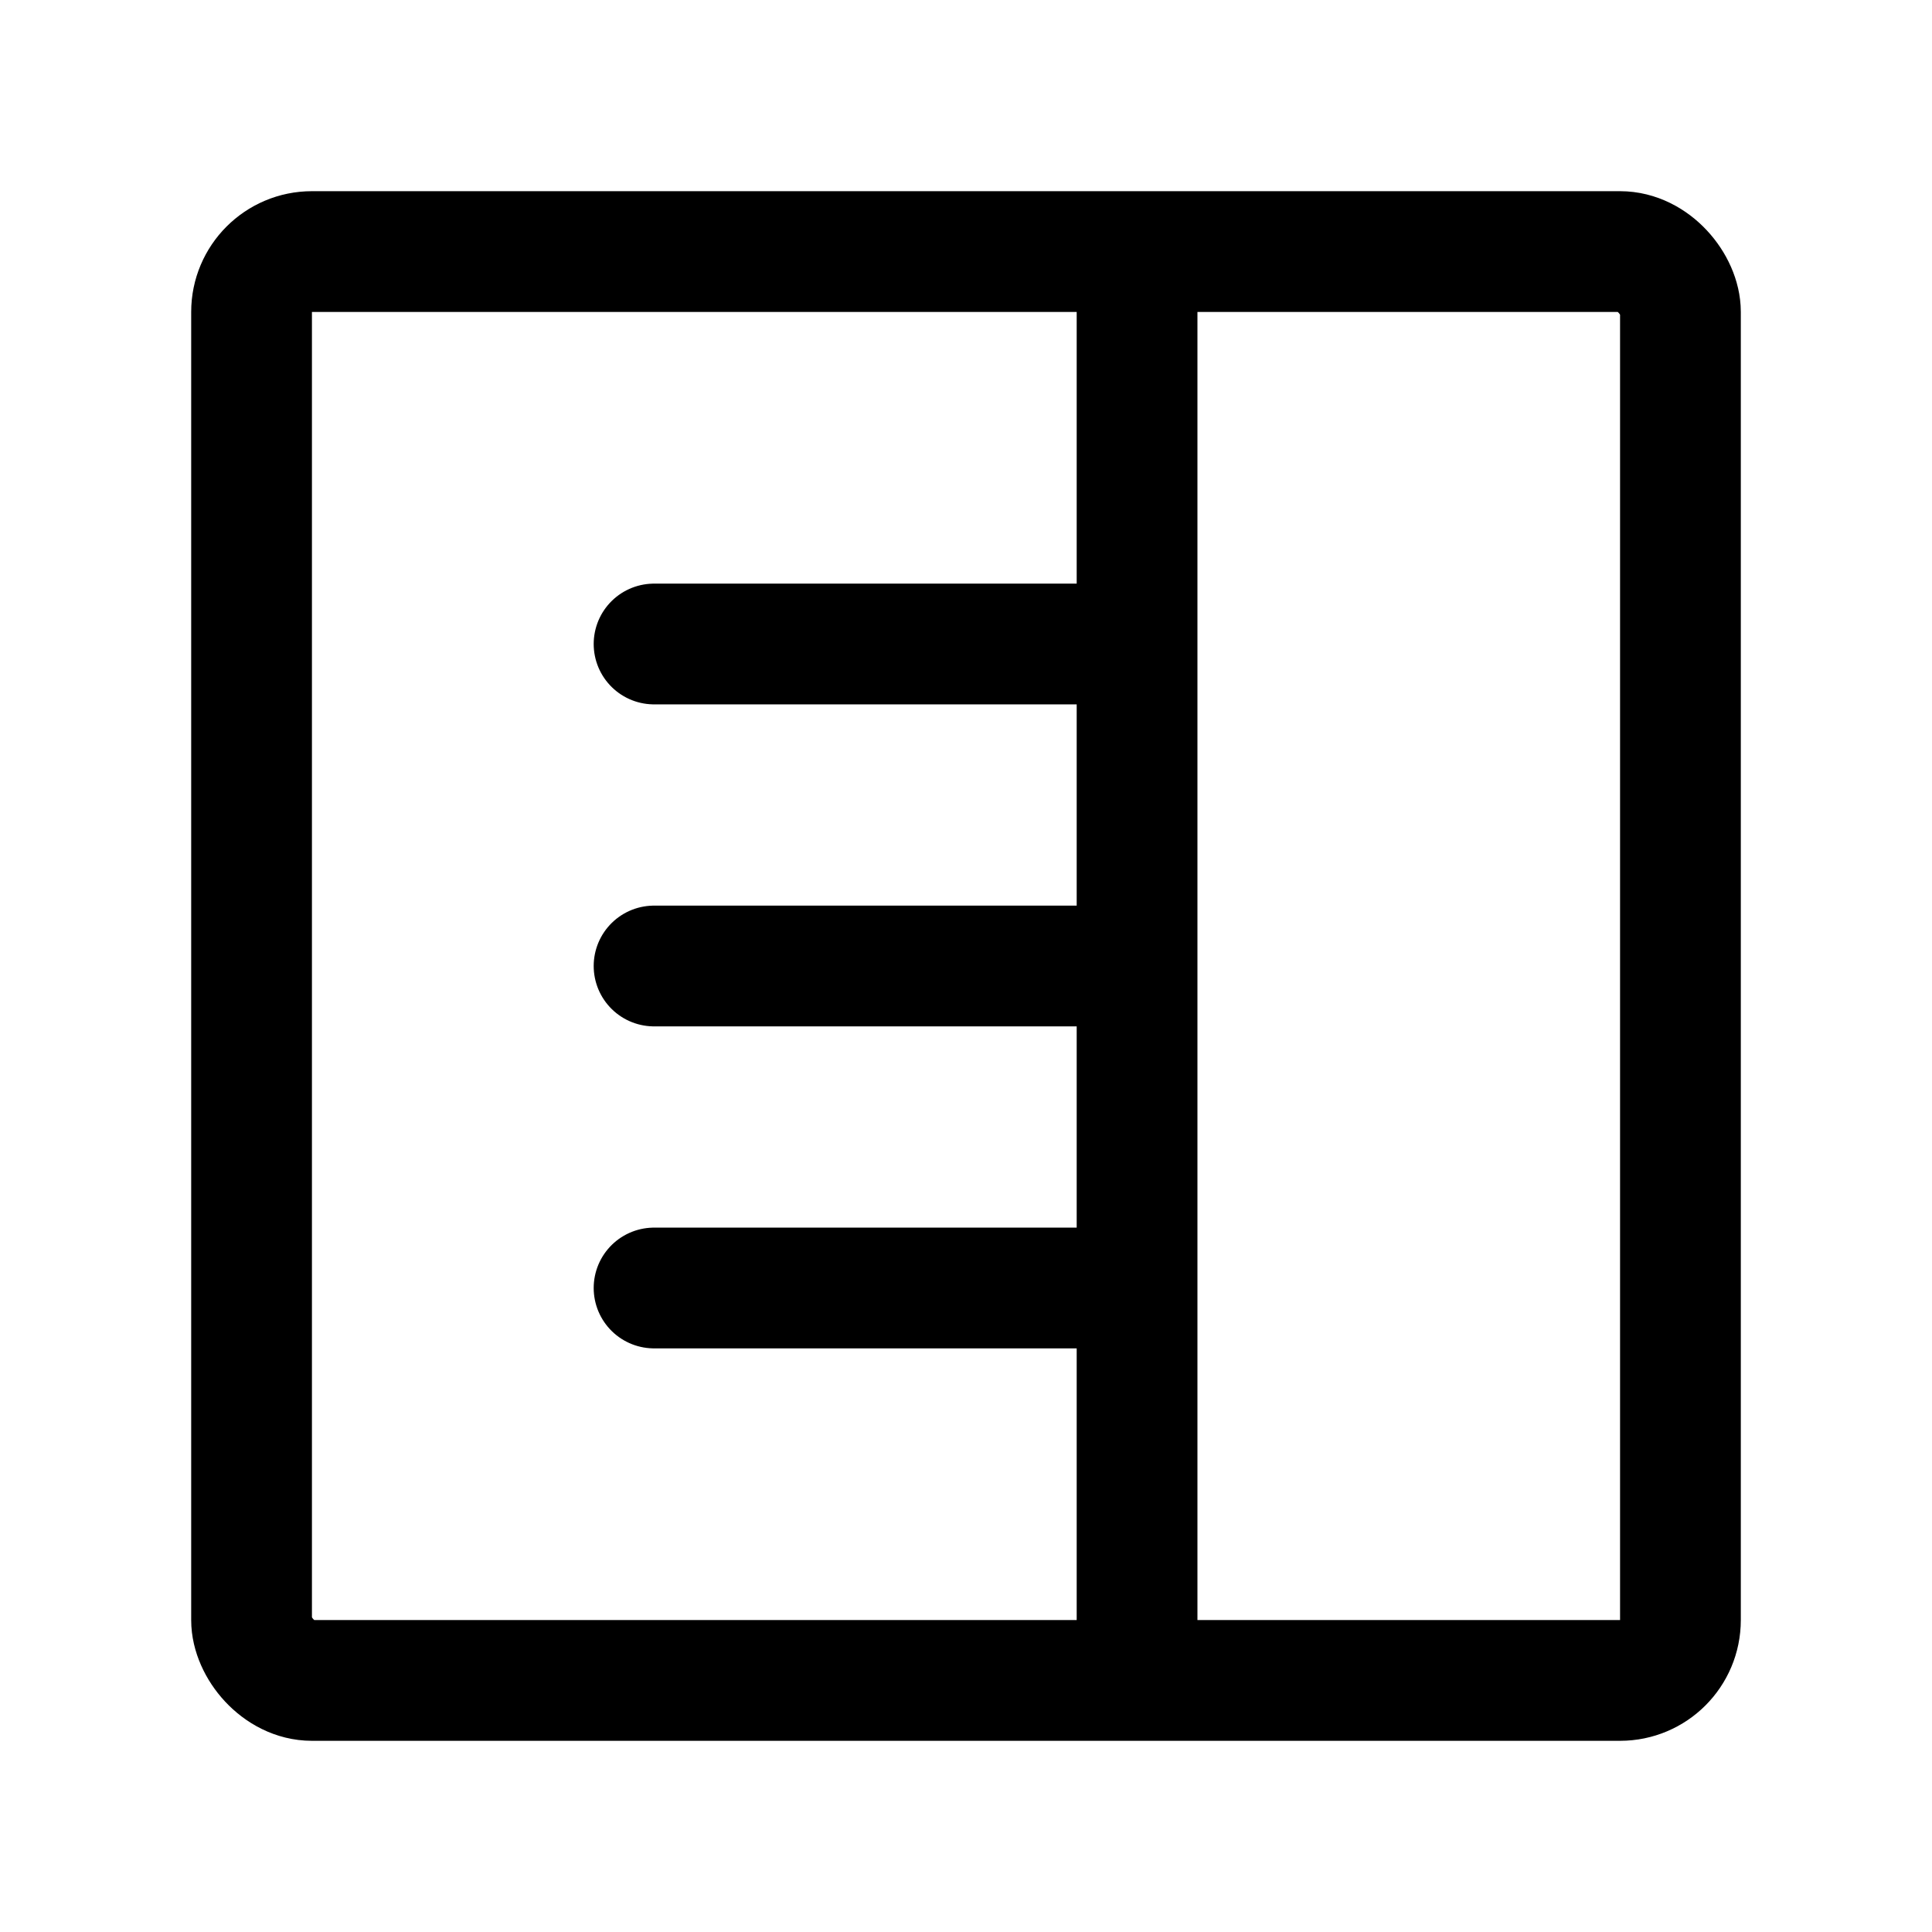 <svg width="192" height="192" viewBox="0 0 192 192" fill="none" xmlns="http://www.w3.org/2000/svg"><path d="M113 27v138M65 96h48M65 64h48m-48 64h48" stroke="#000" stroke-width="12" stroke-linecap="round"/><rect x="25" y="25" width="142" height="142" rx="6" stroke="#000" stroke-width="12" stroke-linecap="round" stroke-linejoin="round"/></svg>